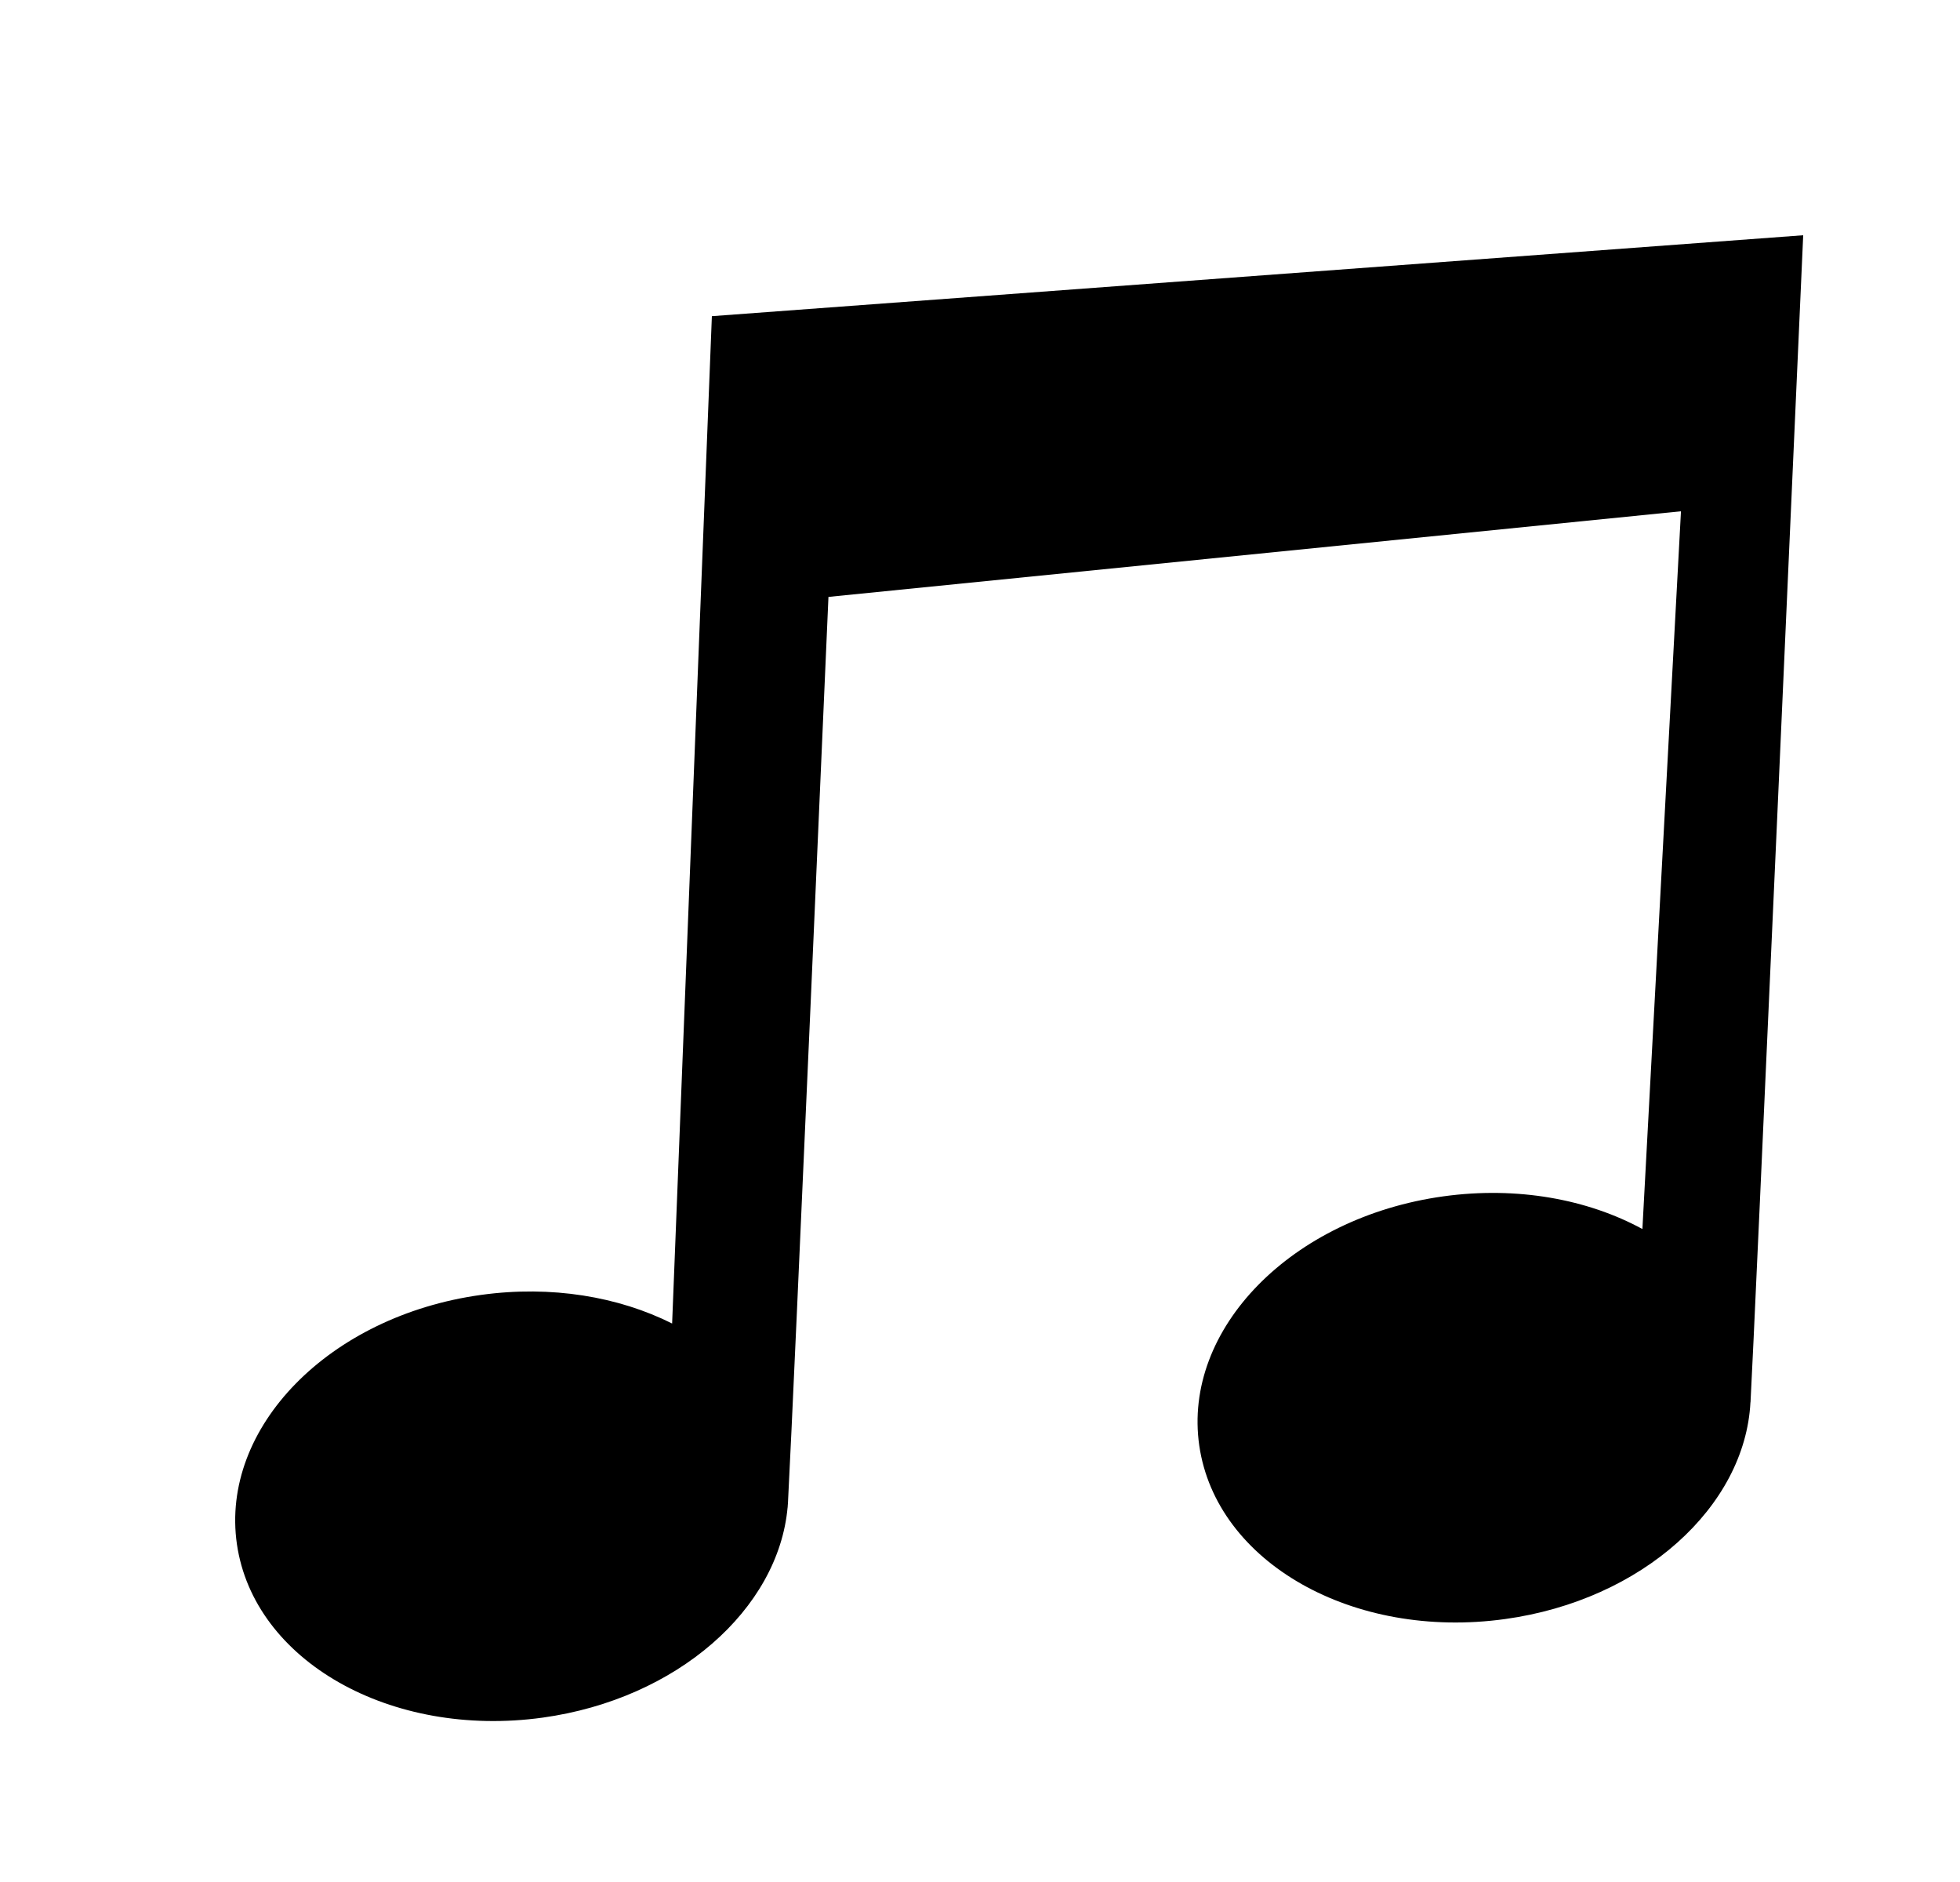 <svg width="25" height="24" viewBox="0 0 25 24" fill="none" xmlns="http://www.w3.org/2000/svg">
<path d="M9.08 4.032L8.573 16.878C7.891 16.536 7.035 16.389 6.137 16.513C4.2 16.78 2.806 18.204 3.022 19.693C3.239 21.181 4.984 22.171 6.921 21.904C8.639 21.666 9.929 20.518 10.046 19.222L10.047 19.223C10.047 19.22 10.047 19.216 10.047 19.212C10.05 19.18 10.052 19.146 10.053 19.113C10.125 17.775 10.567 7.612 10.567 7.612L21.441 6.52L20.949 15.673C20.252 15.294 19.355 15.126 18.412 15.256C16.475 15.524 15.081 16.947 15.297 18.436C15.514 19.925 17.259 20.915 19.196 20.647C20.951 20.405 22.259 19.212 22.327 17.883L22.328 17.882C22.365 17.284 22.978 3.488 23 3L9.08 4.032Z" fill="currentColor"/>
</svg>
